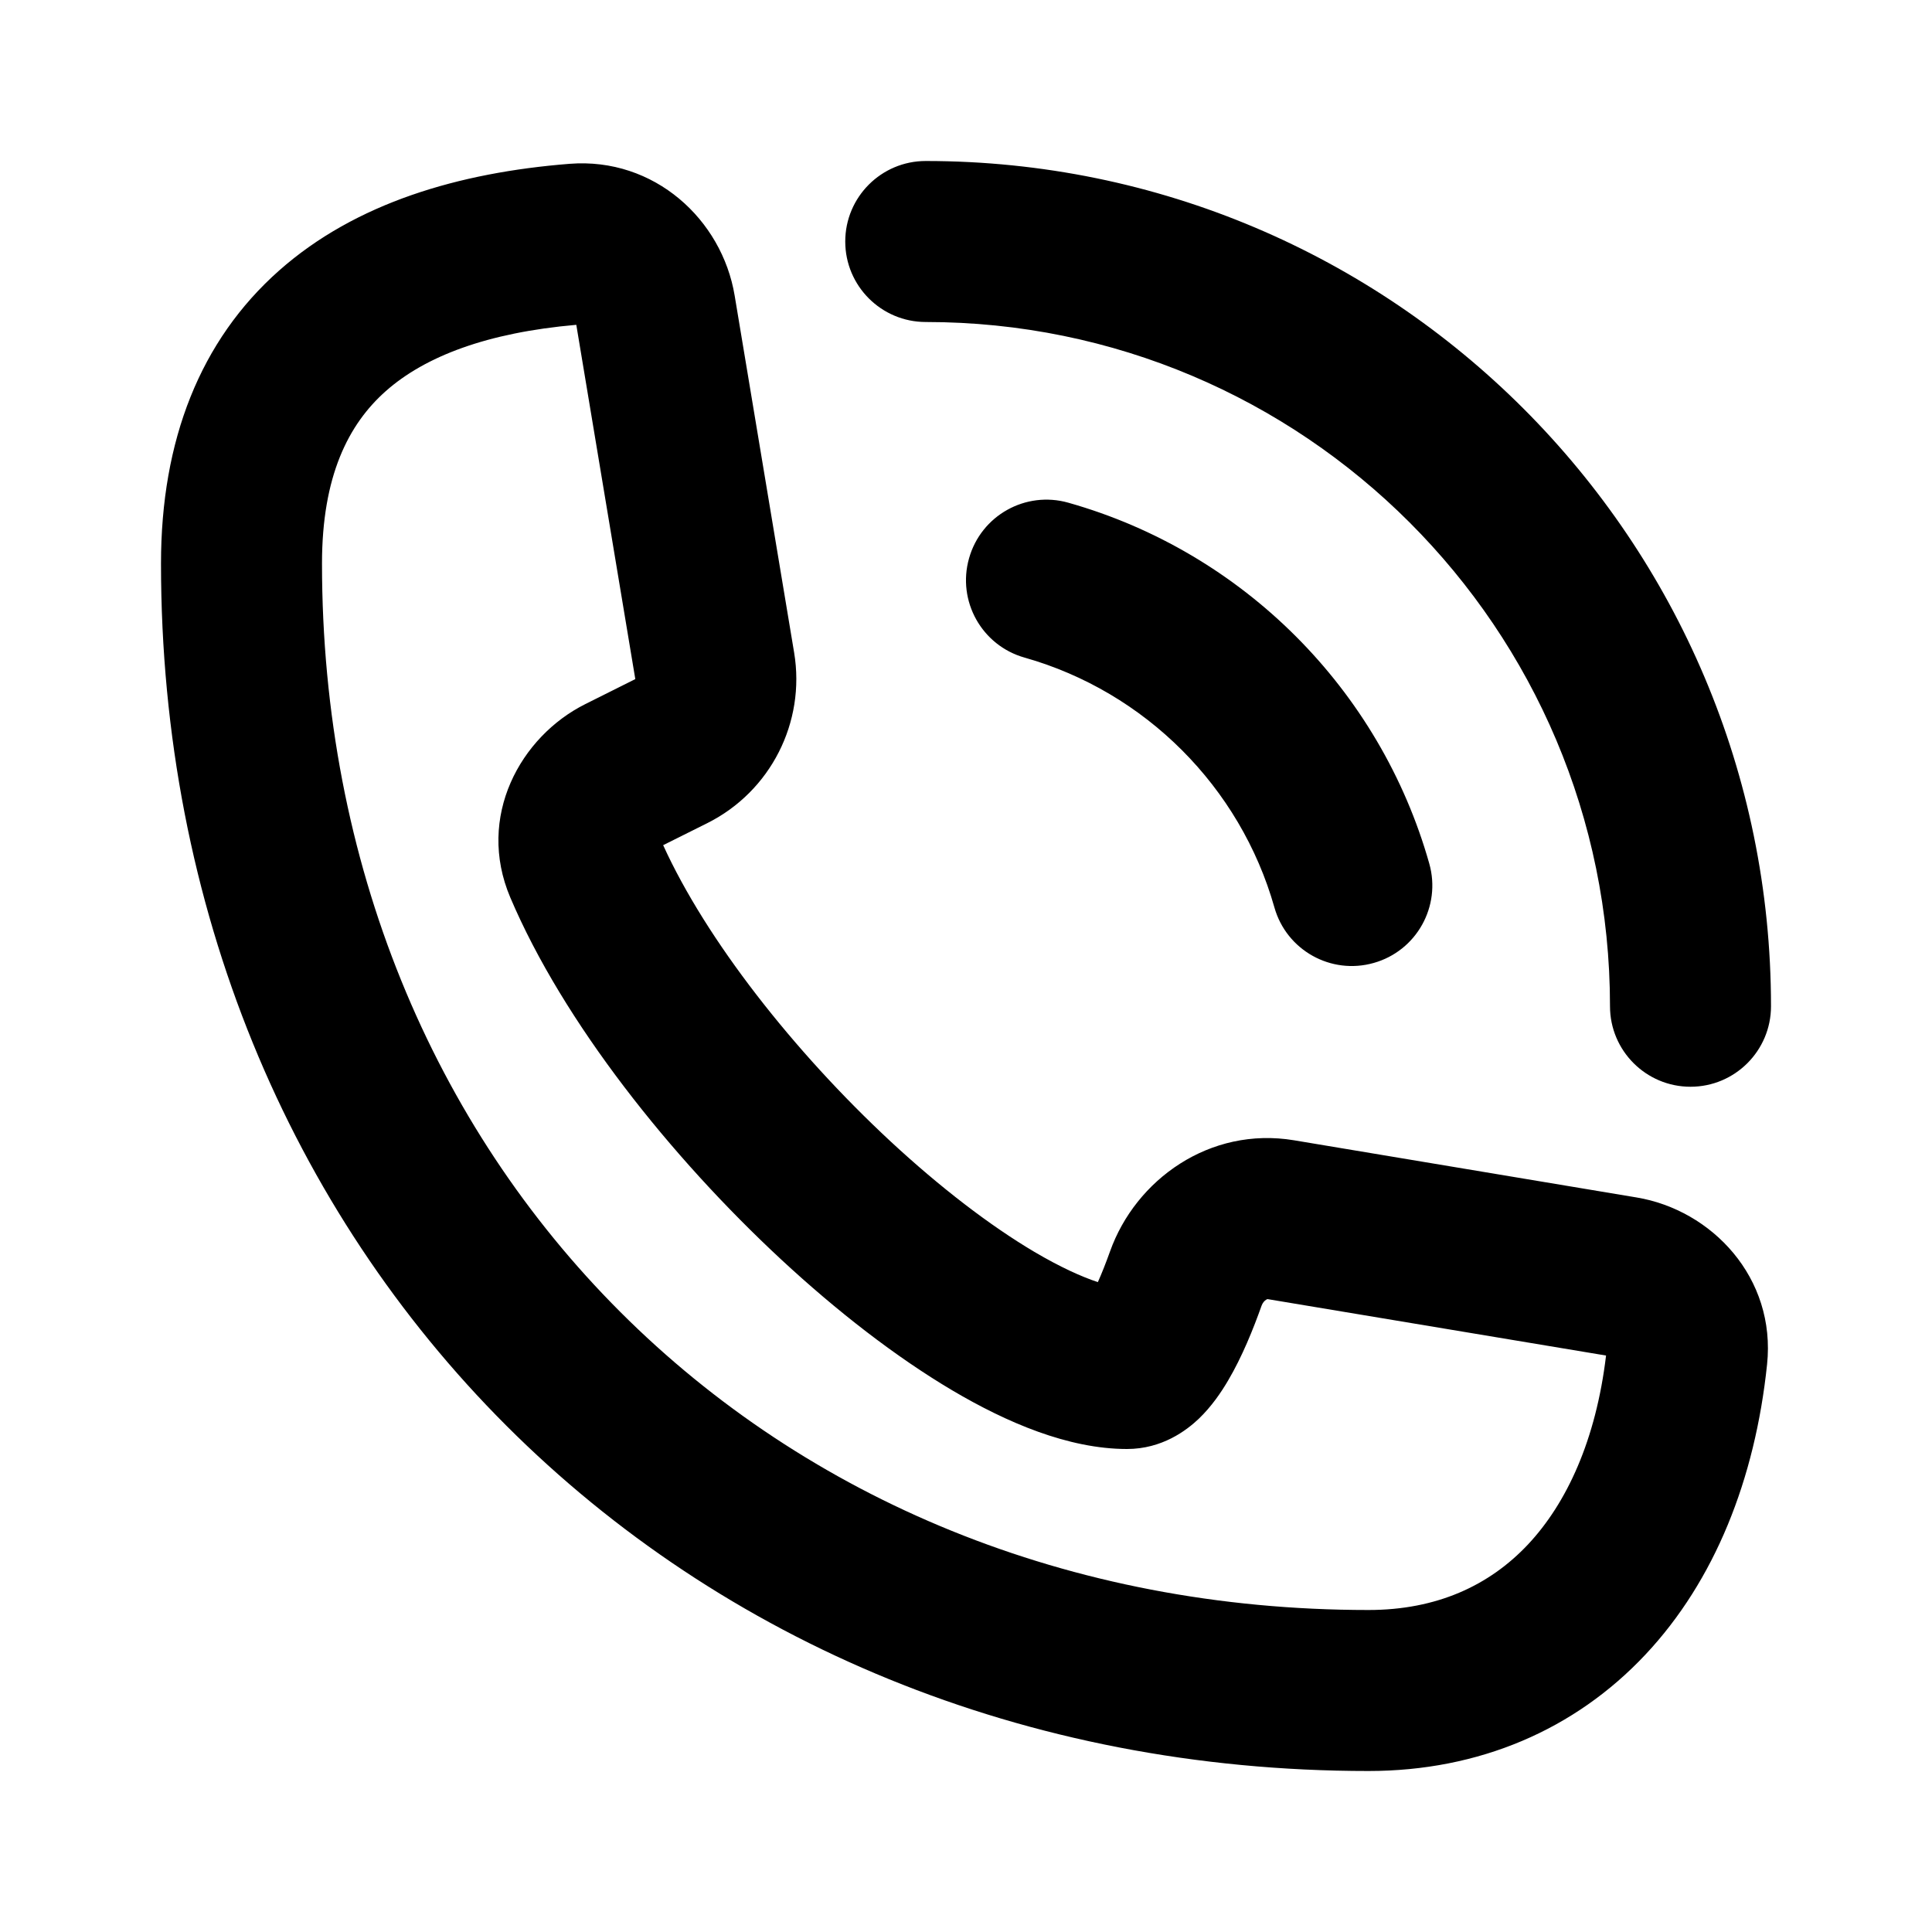 <svg width="24" height="24" viewBox="0 0 24 24" fill="none" xmlns="http://www.w3.org/2000/svg">
<path fill-rule="evenodd" clip-rule="evenodd" d="M10.5 3C10.5 2.448 10.948 2 11.5 2C17.299 2 22 6.701 22 12.5C22 13.052 21.552 13.5 21 13.5C20.448 13.5 20 13.052 20 12.5C20 7.806 16.194 4 11.5 4C10.948 4 10.5 3.552 10.5 3ZM12.038 6.935C12.188 6.403 12.741 6.094 13.272 6.245C15.438 6.857 17.143 8.562 17.755 10.728C17.905 11.259 17.597 11.812 17.065 11.962C16.534 12.113 15.981 11.804 15.831 11.272C15.407 9.775 14.225 8.593 12.728 8.169C12.196 8.019 11.887 7.466 12.038 6.935ZM9.126 3.671C8.969 2.729 8.13 1.952 7.075 2.035C5.699 2.144 4.416 2.521 3.467 3.361C2.487 4.229 2 5.469 2 7C2 15.56 8.44 22 17 22C18.373 22 19.564 21.487 20.44 20.554C21.302 19.636 21.802 18.375 21.951 16.951C22.065 15.872 21.264 15.03 20.329 14.875L16.075 14.165C15.029 13.991 14.107 14.653 13.789 15.546C13.738 15.688 13.687 15.818 13.638 15.927C13.436 15.86 13.173 15.742 12.849 15.551C12.3 15.226 11.681 14.752 11.063 14.179C9.86 13.061 8.773 11.675 8.238 10.499L8.787 10.225C9.572 9.832 10.009 8.973 9.865 8.107L9.126 3.671ZM4.793 4.858C5.28 4.427 6.05 4.132 7.159 4.035L7.892 8.436L7.27 8.747C6.466 9.149 5.913 10.146 6.339 11.149C6.998 12.699 8.331 14.371 9.703 15.645C10.396 16.288 11.129 16.857 11.832 17.273C12.504 17.67 13.271 18 14 18C14.436 18 14.739 17.769 14.89 17.626C15.051 17.472 15.171 17.294 15.256 17.149C15.43 16.855 15.57 16.506 15.672 16.219C15.685 16.184 15.707 16.159 15.728 16.146C15.737 16.14 15.743 16.139 15.745 16.138L15.746 16.138L15.746 16.138L19.951 16.839C19.825 17.89 19.462 18.673 18.982 19.185C18.5 19.698 17.845 20 17 20C9.544 20 4 14.456 4 7C4 5.914 4.328 5.27 4.793 4.858Z" fill="currentColor"/>
</svg>
